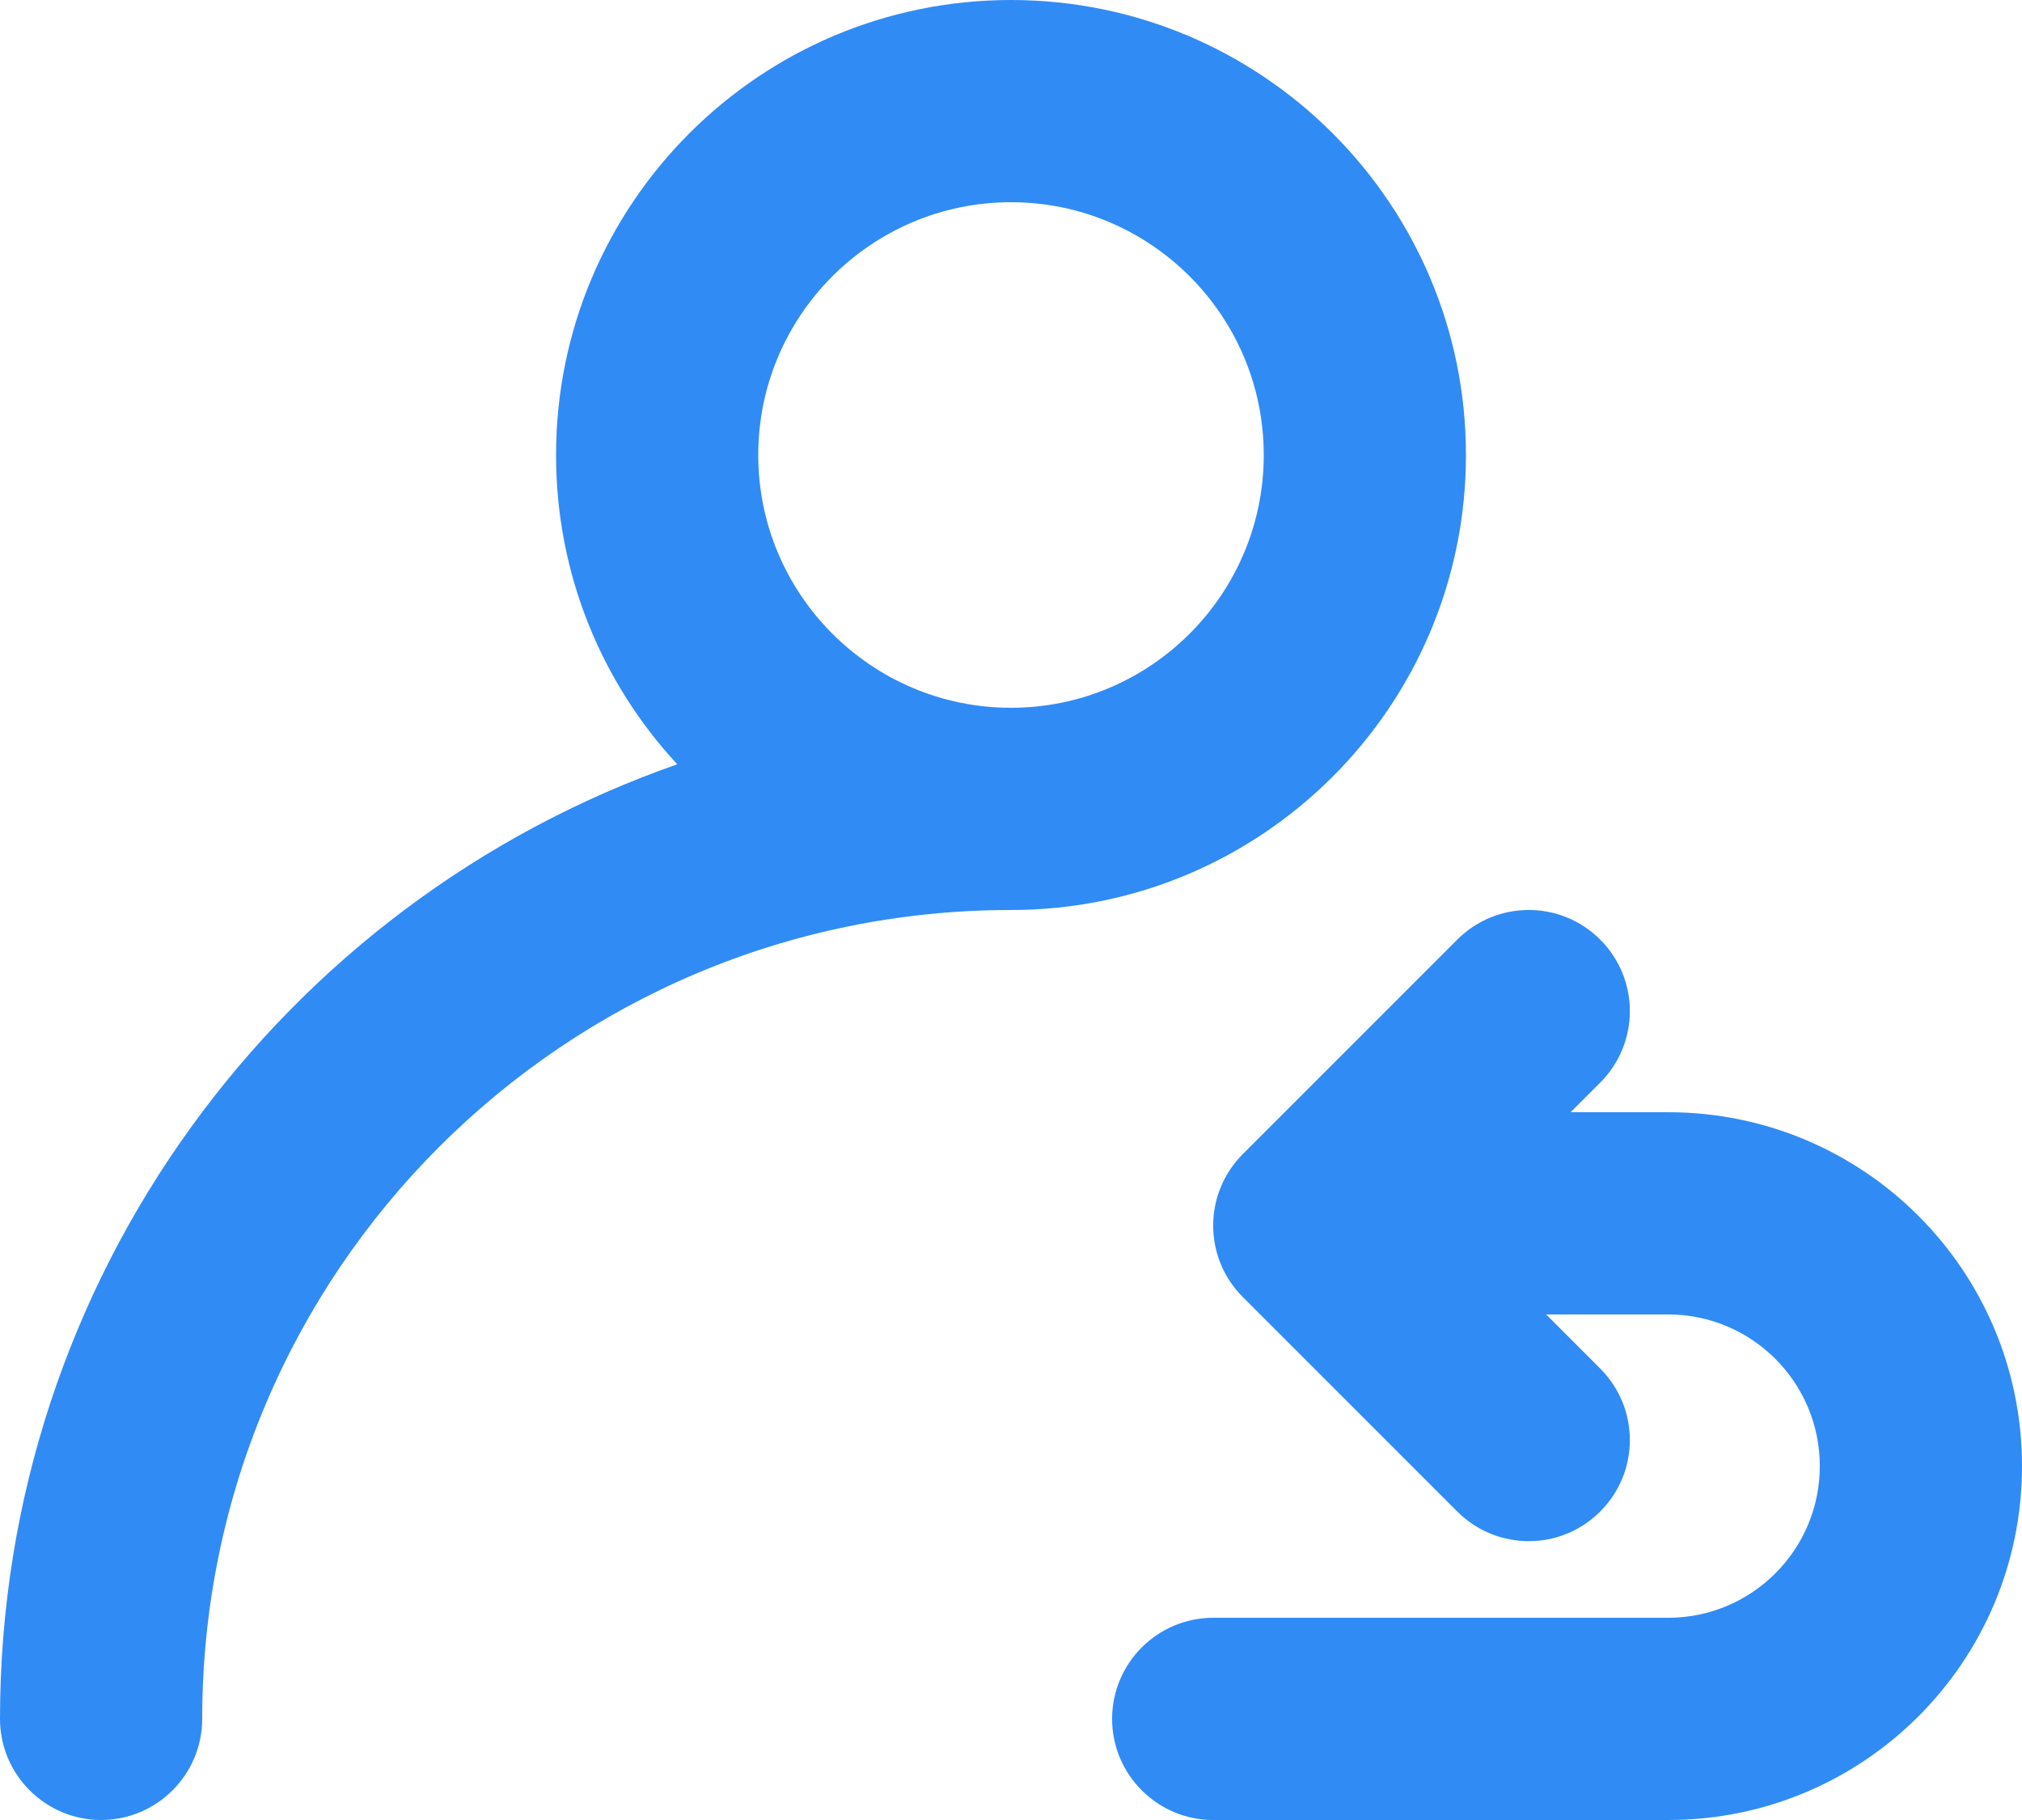 <?xml version="1.0" encoding="UTF-8"?>
<svg xmlns="http://www.w3.org/2000/svg" xmlns:xlink="http://www.w3.org/1999/xlink" width="20" height="18" viewBox="0 0 20 18">
<path fill-rule="evenodd" fill="rgb(19.216%, 54.51%, 96.078%)" fill-opacity="1" d="M 10 2 C 8.621 2 7.5 3.121 7.5 4.5 C 7.5 5.879 8.621 7 10 7 C 11.379 7 12.5 5.879 12.5 4.5 C 12.5 3.121 11.379 2 10 2 Z M 6.699 7.559 C 2.797 8.922 0 12.633 0 17 C 0 17.551 0.449 18 1 18 C 1.551 18 2 17.551 2 17 C 2 12.582 5.582 9 10 9 C 12.484 9 14.5 6.984 14.5 4.5 C 14.5 2.016 12.484 0 10 0 C 7.516 0 5.5 2.016 5.5 4.5 C 5.5 5.68 5.953 6.754 6.699 7.559 Z M 14.414 14.949 C 14.805 15.34 15.438 15.34 15.828 14.949 C 16.219 14.559 16.219 13.926 15.828 13.535 L 15.293 13 L 16.5 13 C 17.328 13 18 13.672 18 14.5 C 18 15.328 17.328 16 16.5 16 L 12 16 C 11.449 16 11 16.449 11 17 C 11 17.551 11.449 18 12 18 L 16.5 18 C 18.434 18 20 16.434 20 14.5 C 20 12.566 18.434 11 16.5 11 L 15.535 11 L 15.828 10.707 C 16.219 10.316 16.219 9.684 15.828 9.293 C 15.438 8.902 14.805 8.902 14.414 9.293 L 12.293 11.414 C 11.902 11.805 11.902 12.438 12.293 12.828 Z M 14.414 14.949 "/>
</svg>
